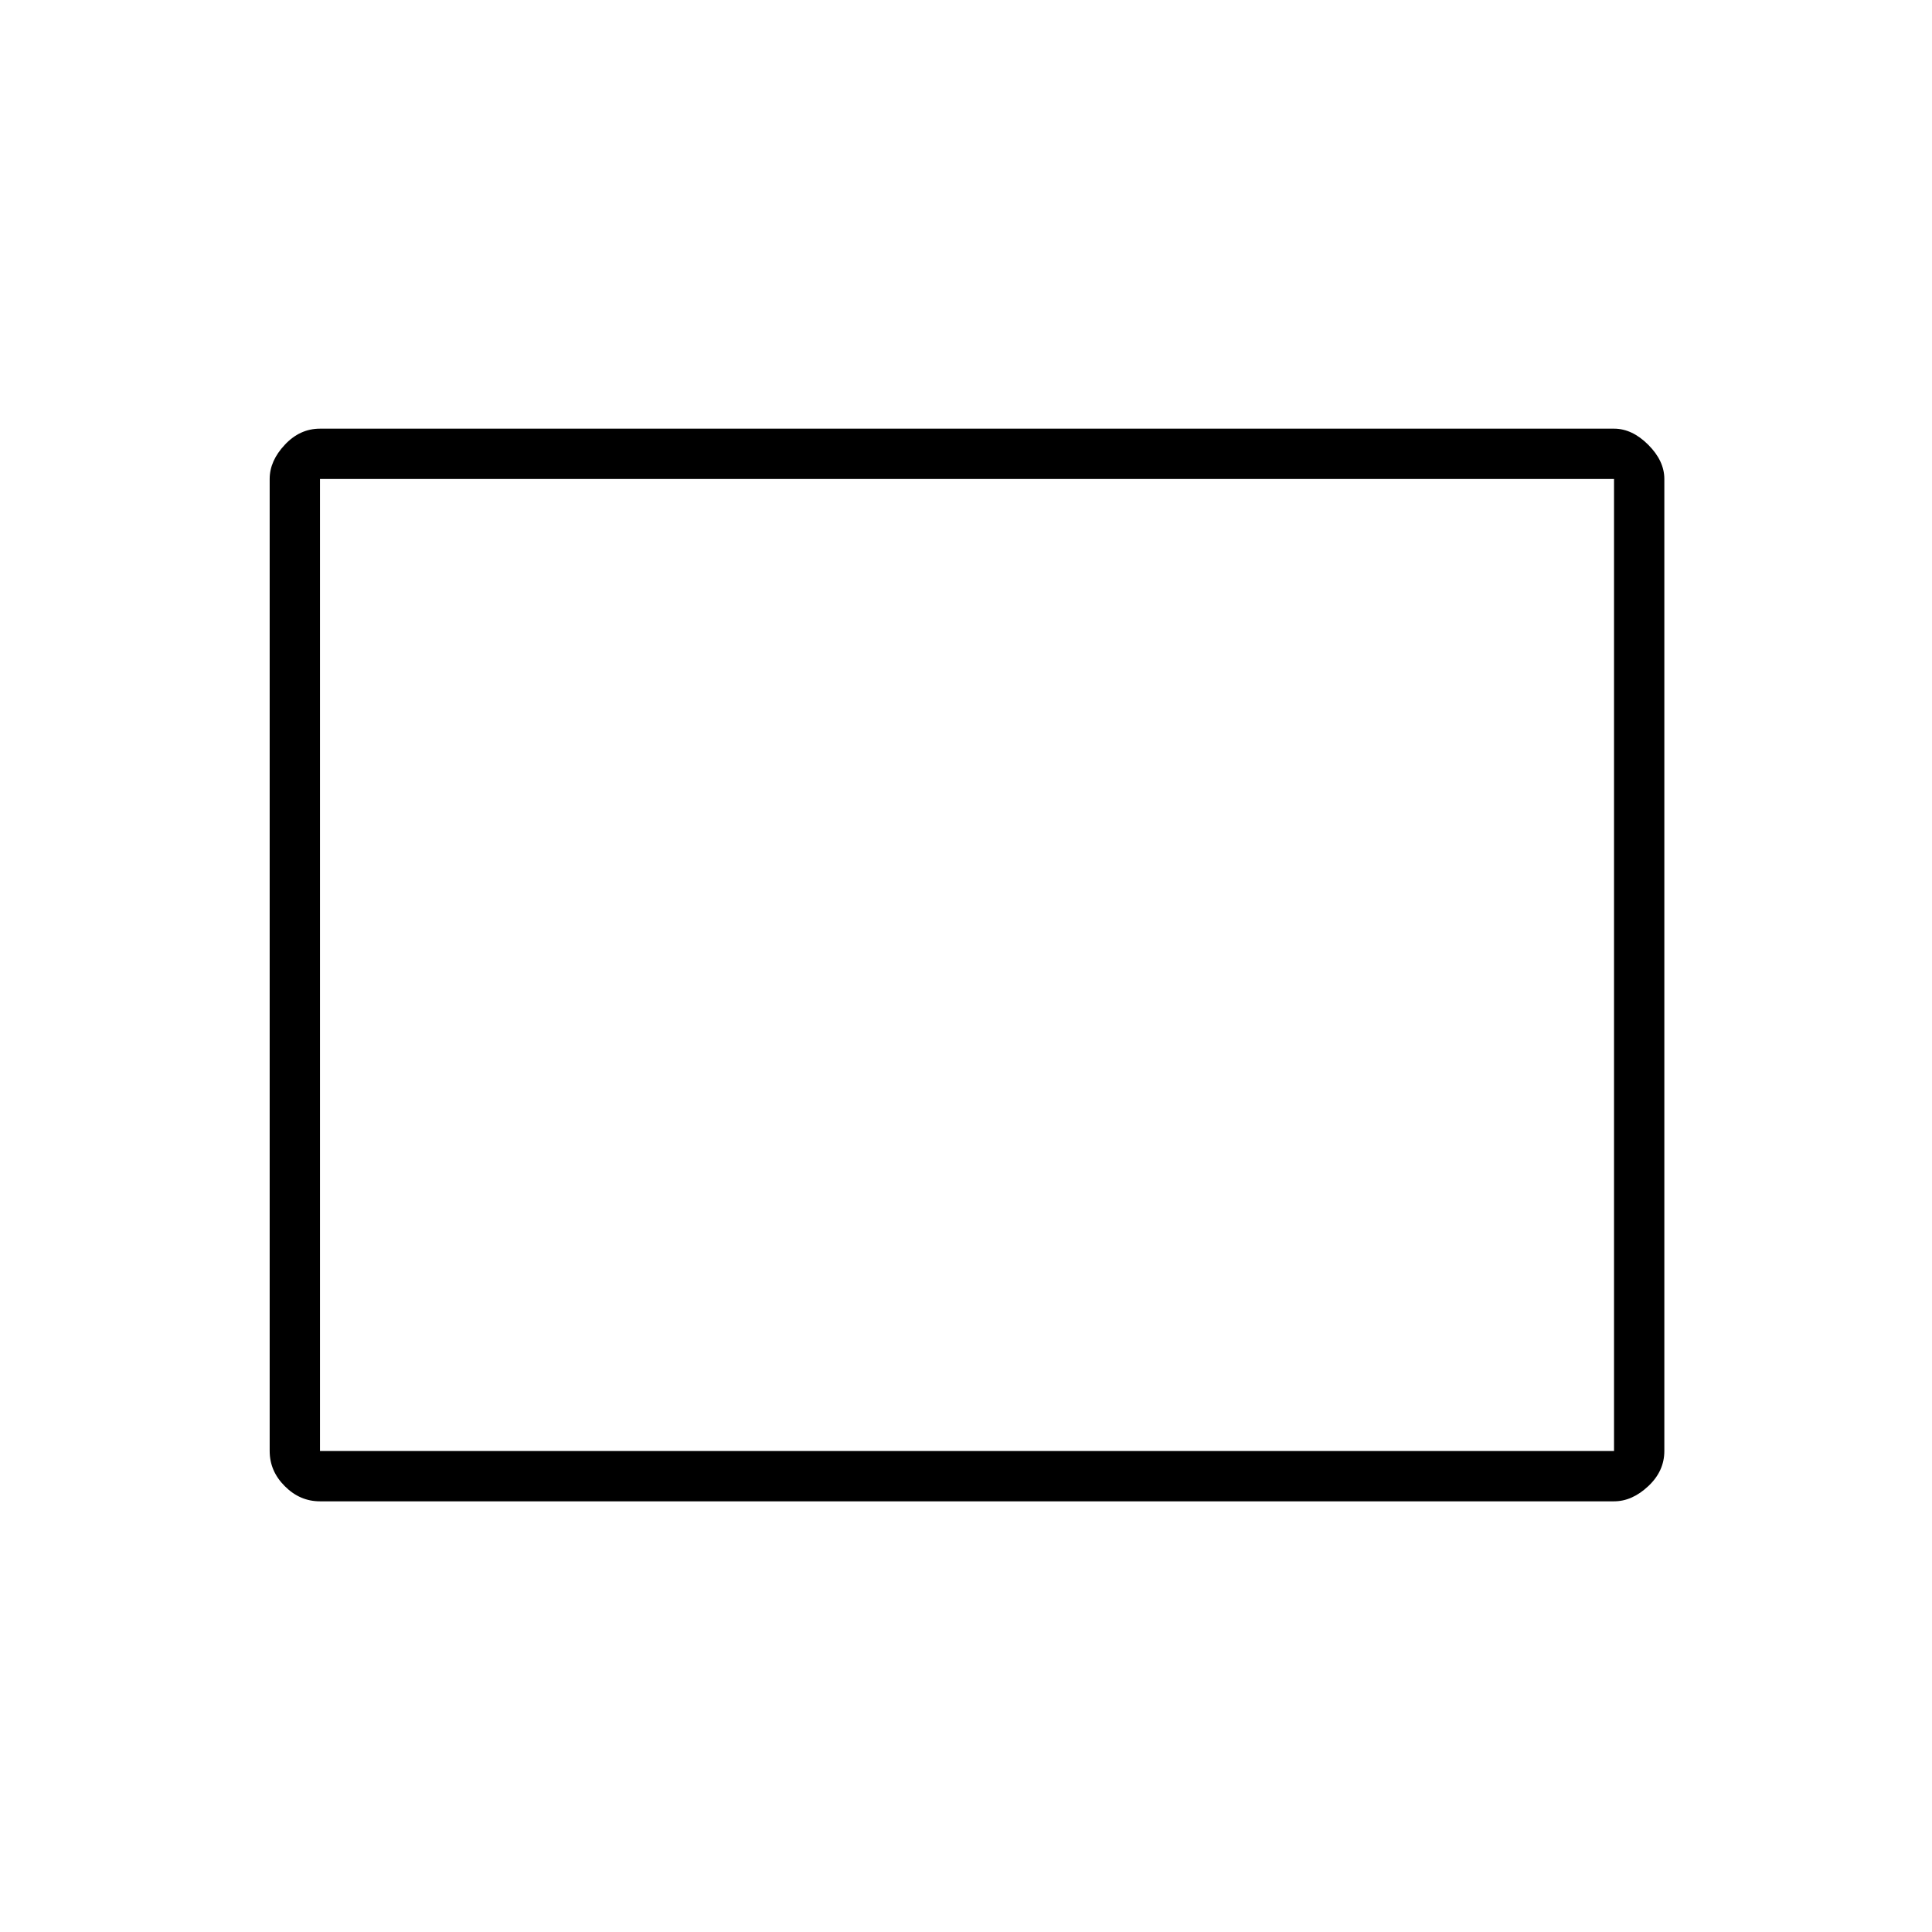 <svg xmlns="http://www.w3.org/2000/svg" height="24" width="24"><path d="M3.975 18.65q-.25 0-.437-.188-.188-.187-.188-.437V5.95q0-.225.188-.425.187-.2.437-.2H20.05q.225 0 .425.2.2.2.2.425v12.075q0 .25-.2.437-.2.188-.425.188Zm0-.625H20.05V5.95H3.975Zm0 0V5.95v12.075Z"/></svg>